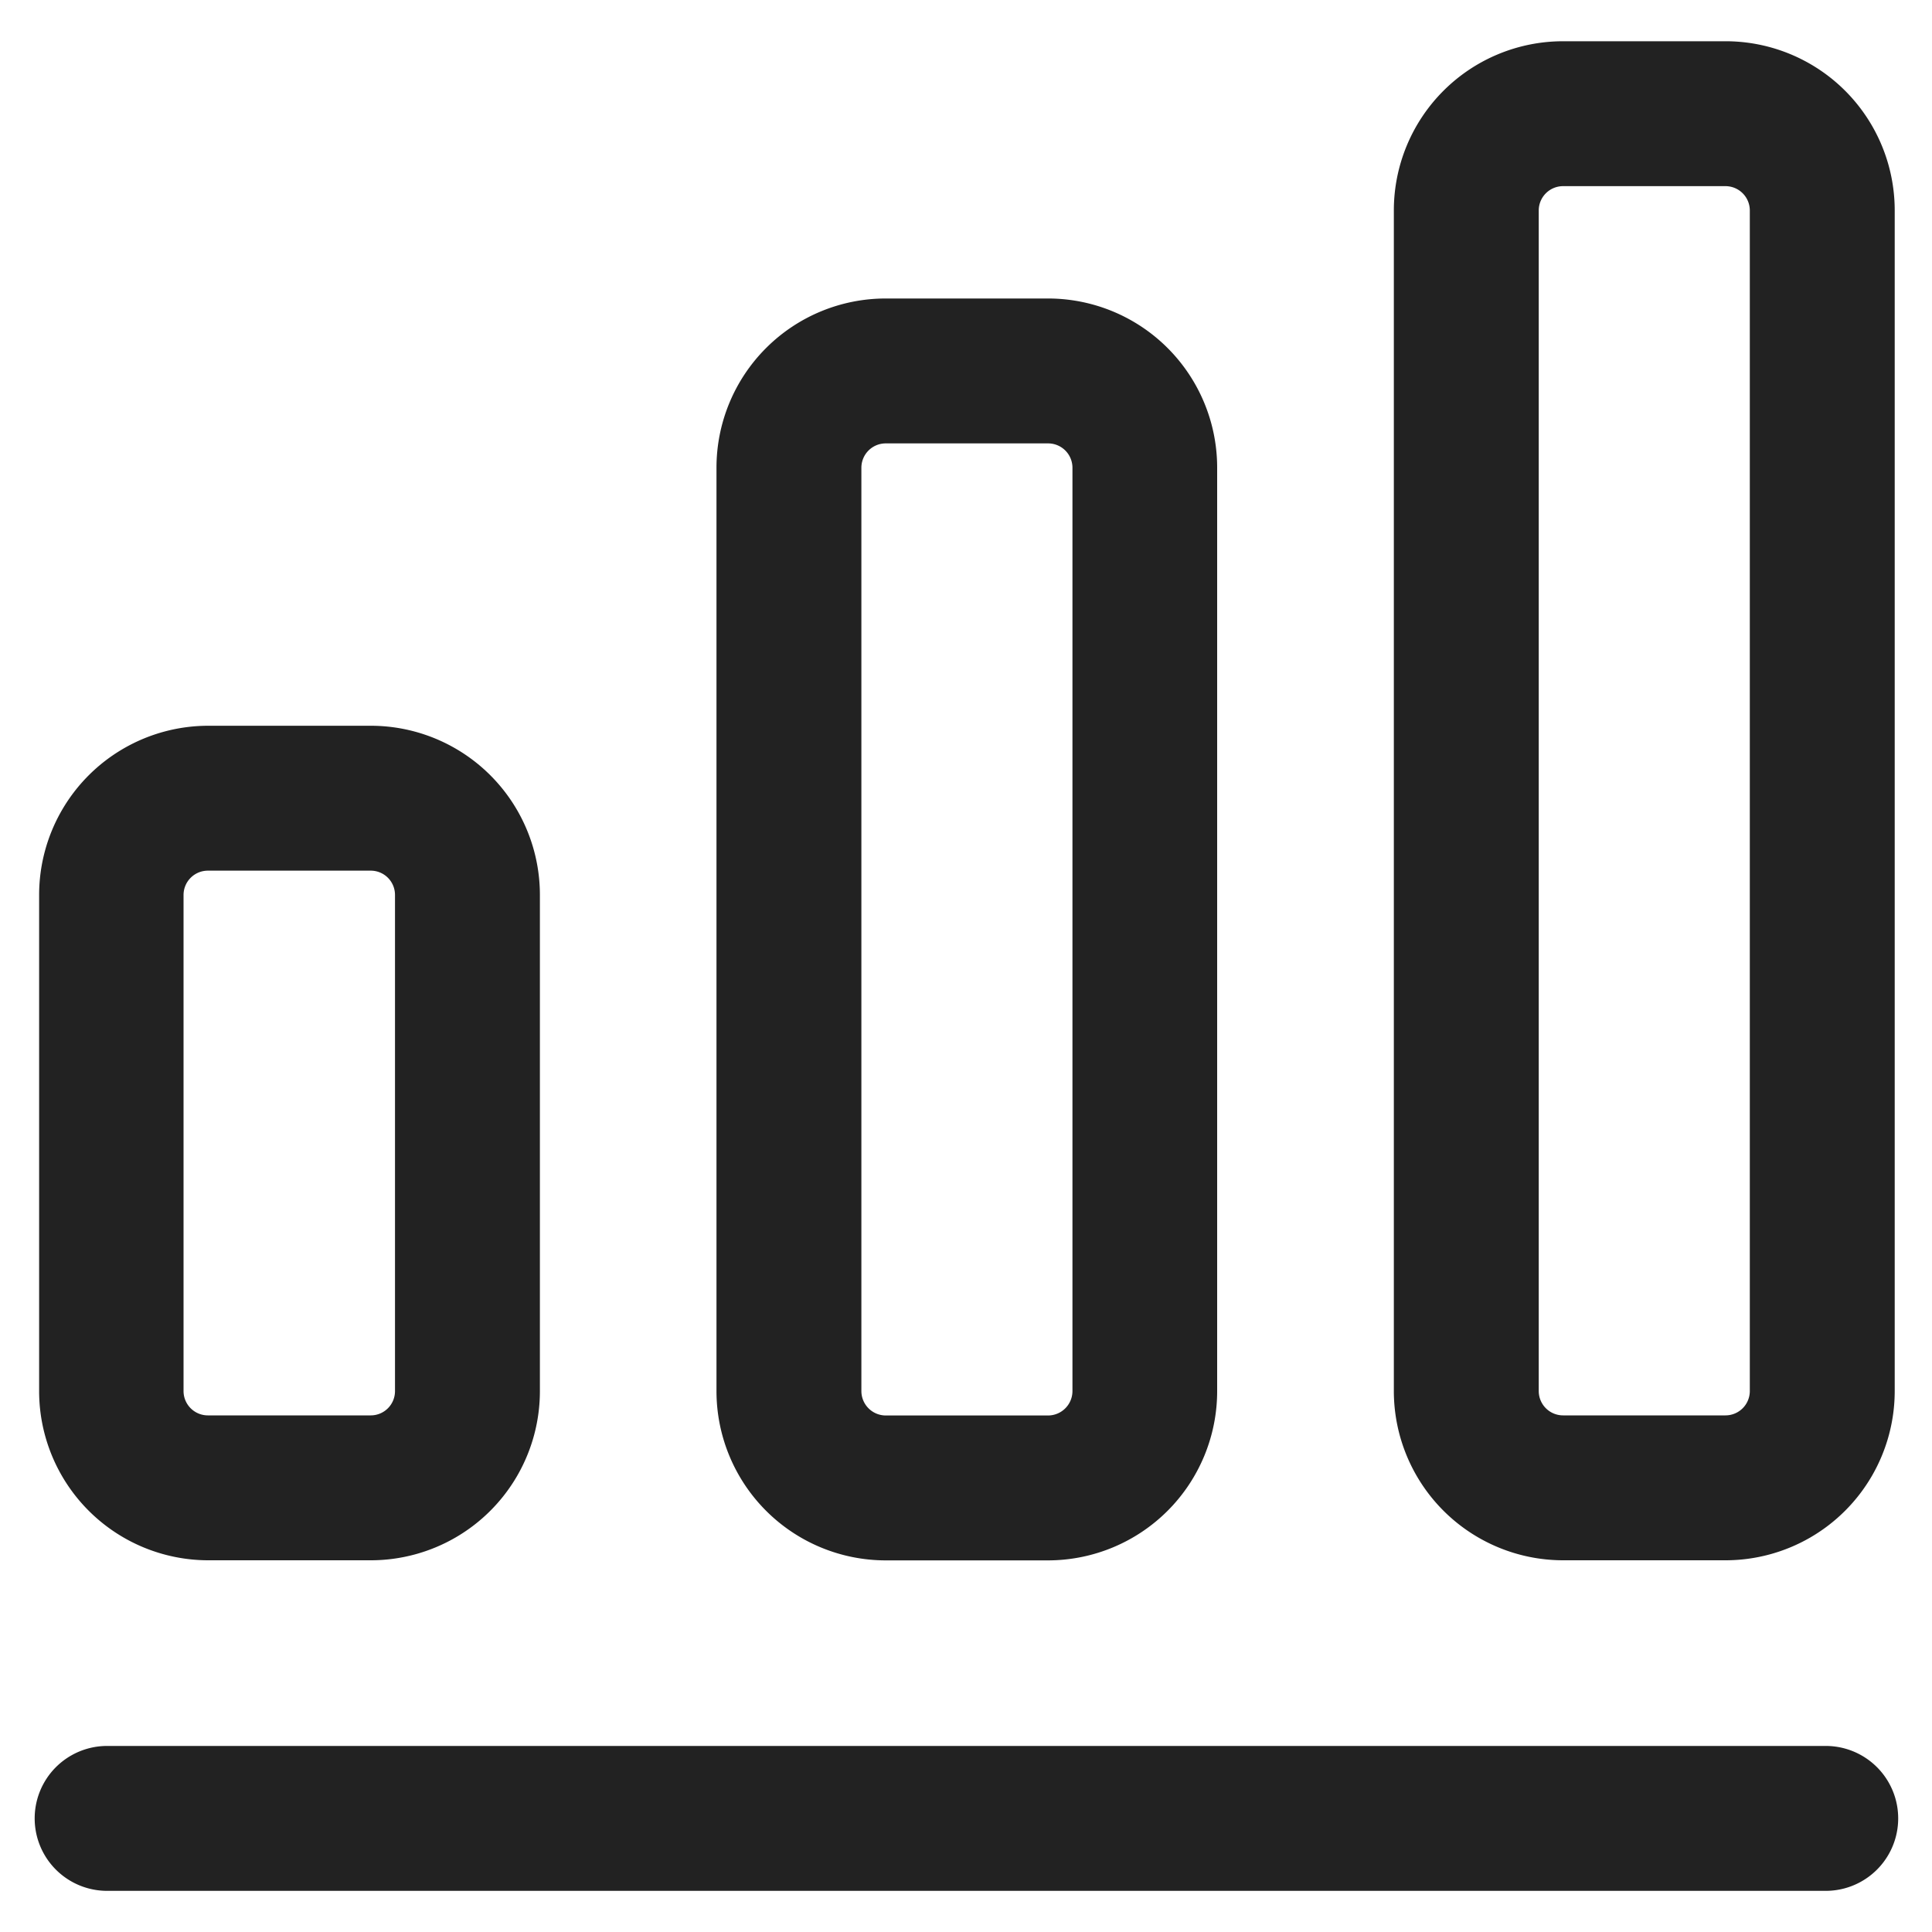<svg data-name="Icon / 20 / statistics" xmlns="http://www.w3.org/2000/svg" width="20" height="20" viewBox="0 0 20 20">
    <path style="fill:none" d="M0 0h20v20H0z"/>
    <path data-name="패스 23336" d="M17.862 1.927a.252.252 0 0 1 .252.252V14.4a.252.252 0 0 1-.252.252h-1.681a.252.252 0 0 1-.252-.252V2.179a.252.252 0 0 1 .252-.252zm0-1.5h-1.681a1.752 1.752 0 0 0-1.752 1.752V14.4a1.753 1.753 0 0 0 1.752 1.752h1.681a1.752 1.752 0 0 0 1.752-1.752V2.179A1.751 1.751 0 0 0 17.862.427" style="fill:#222"/>
    <path data-name="패스 23337" d="M10.85 4.59a.252.252 0 0 1 .252.252V14.4a.253.253 0 0 1-.252.253H9.169a.253.253 0 0 1-.252-.253V4.842a.252.252 0 0 1 .252-.252zm0-1.5H9.169a1.752 1.752 0 0 0-1.752 1.752V14.4a1.753 1.753 0 0 0 1.752 1.753h1.681A1.752 1.752 0 0 0 12.6 14.4V4.842a1.751 1.751 0 0 0-1.75-1.752" style="fill:#222"/>
    <path data-name="패스 23338" d="M3.838 9.013a.251.251 0 0 1 .251.252V14.4a.251.251 0 0 1-.251.252H2.157A.252.252 0 0 1 1.9 14.4V9.265a.252.252 0 0 1 .252-.252zm0-1.5H2.157A1.752 1.752 0 0 0 .405 9.265V14.4a1.752 1.752 0 0 0 1.752 1.752h1.681A1.751 1.751 0 0 0 5.589 14.4V9.265a1.751 1.751 0 0 0-1.751-1.752" style="fill:#222"/>
    <path data-name="패스 23339" d="M18.9 19.574H1.109a.75.75 0 0 1 0-1.5H18.9a.75.75 0 0 1 0 1.5" style="fill:#222"/>
</svg>
